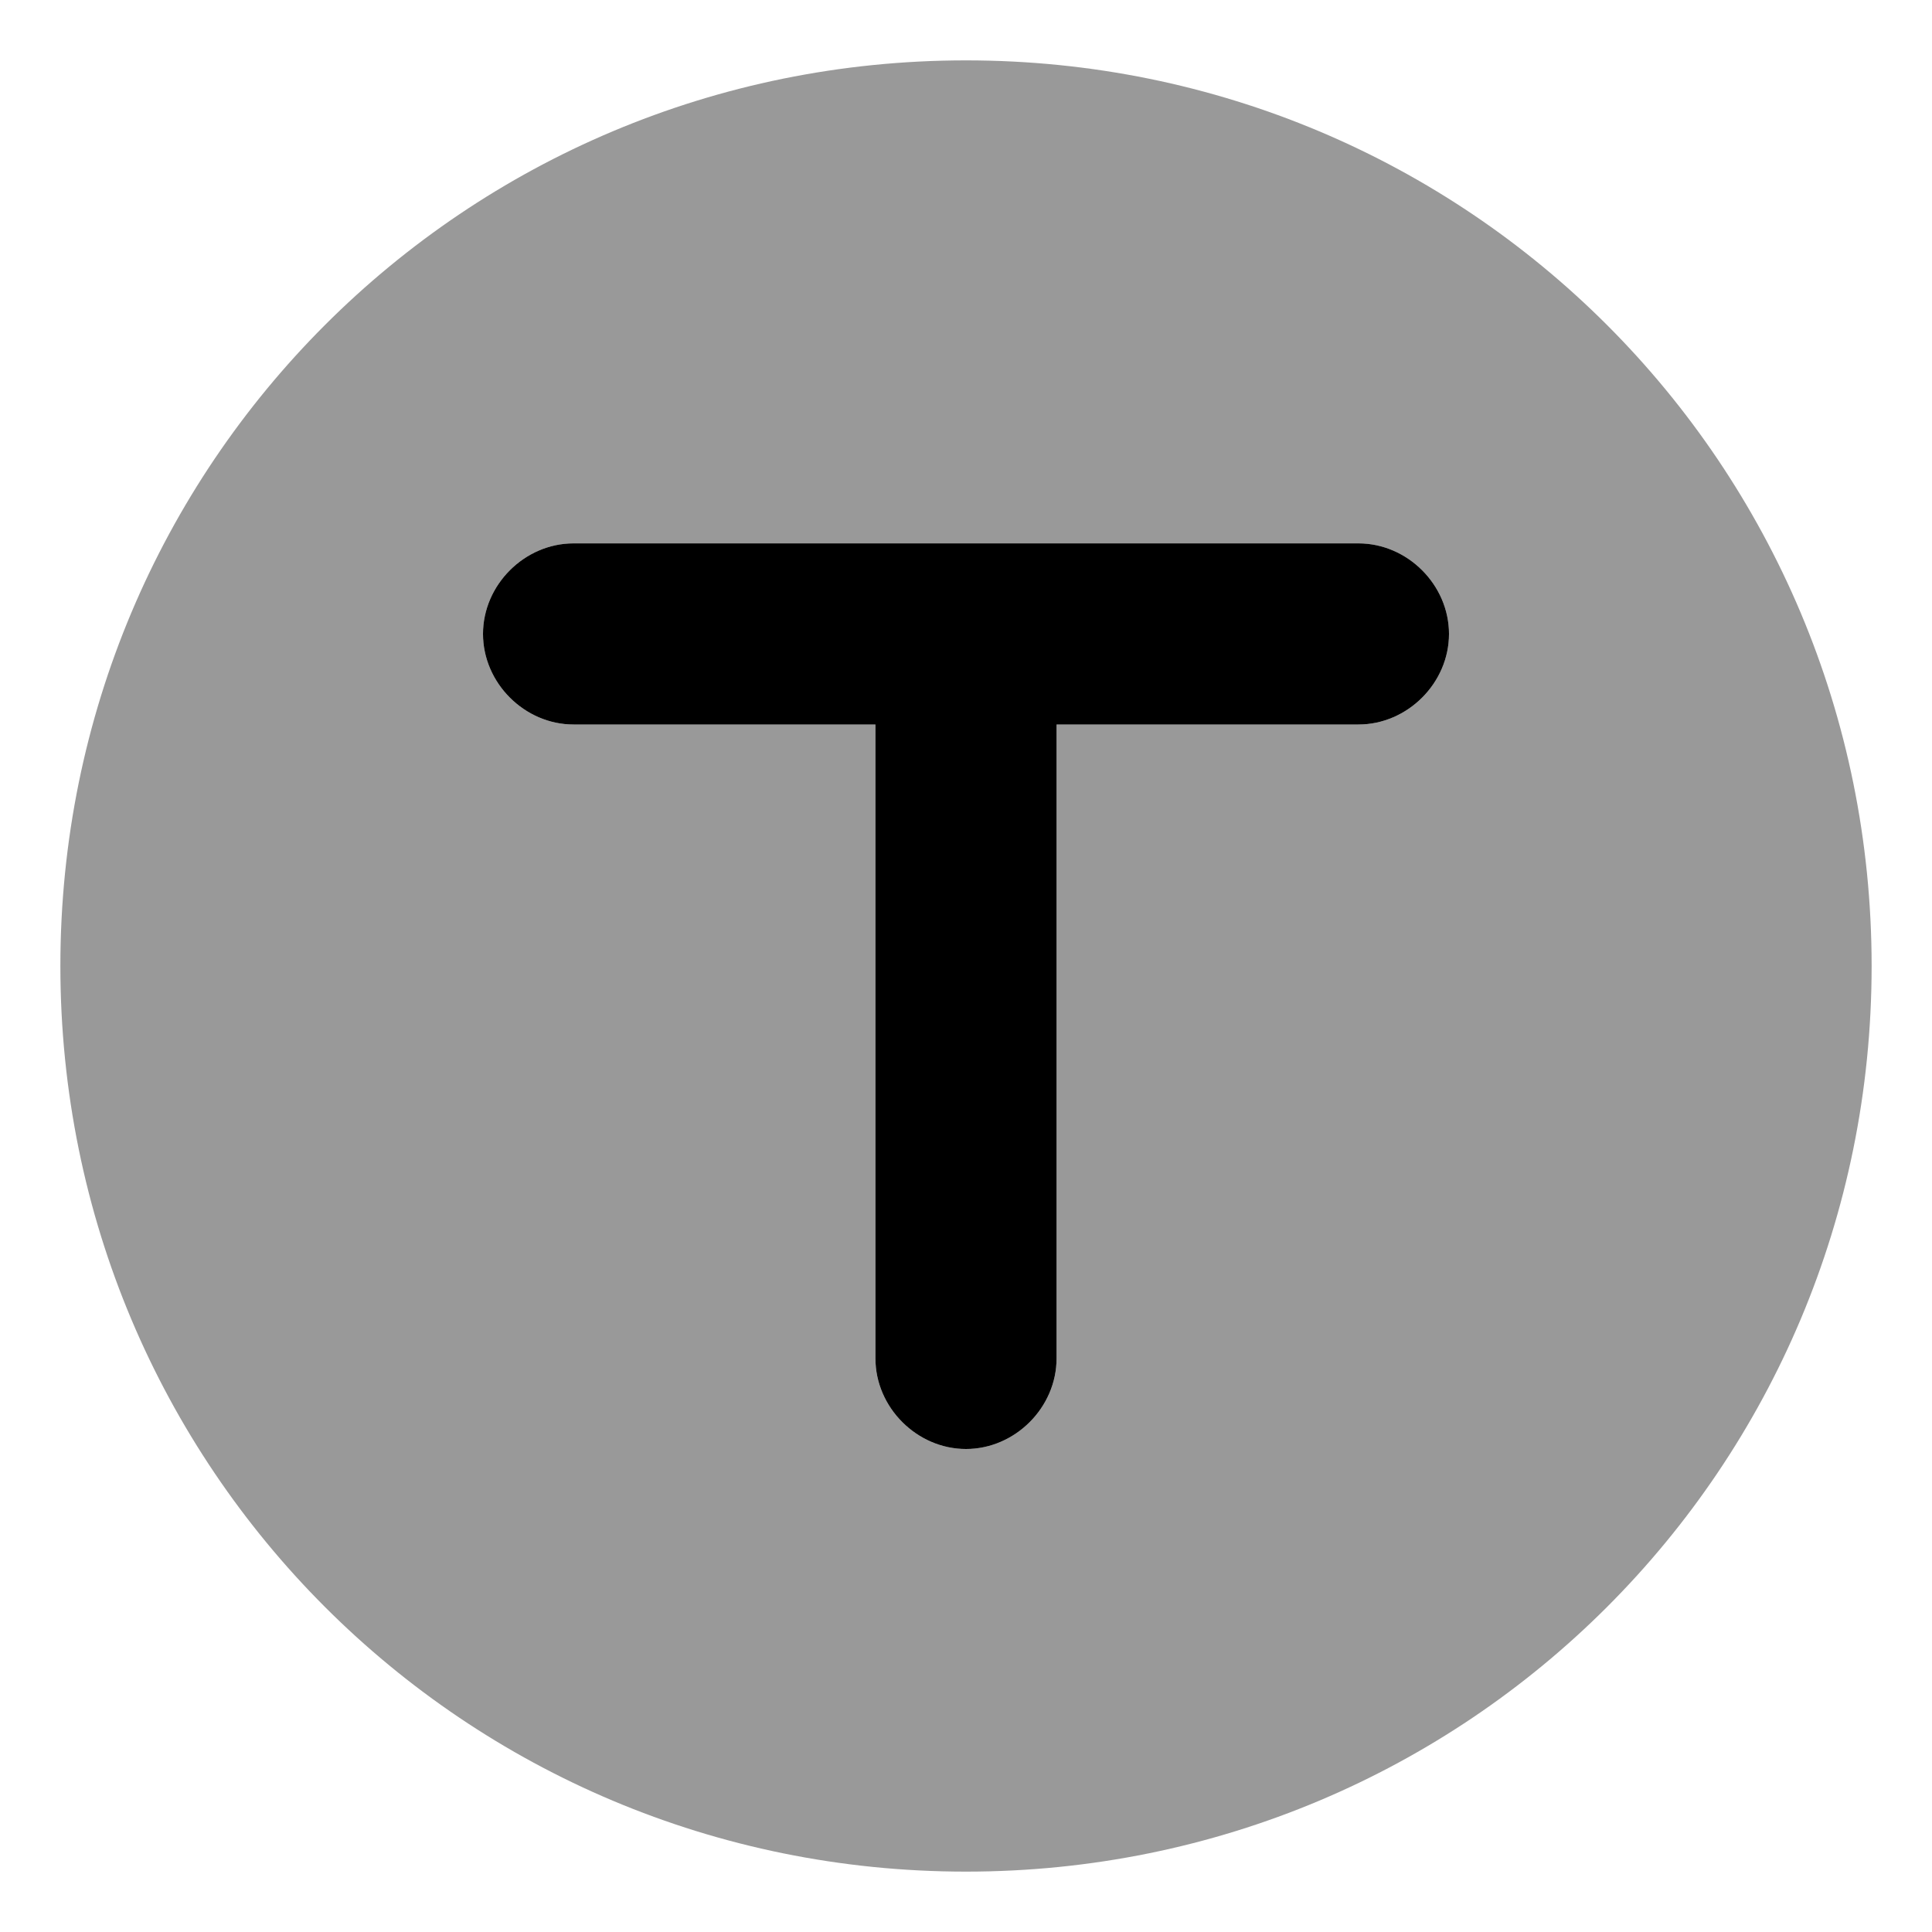 <svg xmlns="http://www.w3.org/2000/svg" viewBox="0 0 512 512"><!-- Font Awesome Pro 6.0.0-alpha1 by @fontawesome - https://fontawesome.com License - https://fontawesome.com/license (Commercial License) --><defs><style>.fa-secondary{opacity:.4}</style></defs><path d="M256 16C123 16 16 123 16 256S123 496 256 496S496 389 496 256S389 16 256 16ZM360 192H280V360C280 373 269 384 256 384S232 373 232 360V192H152C139 192 128 181 128 168S139 144 152 144H360C373 144 384 155 384 168S373 192 360 192Z" class="fa-secondary"/><path d="M360 144H152C139 144 128 155 128 168S139 192 152 192H232V360C232 373 243 384 256 384S280 373 280 360V192H360C373 192 384 181 384 168S373 144 360 144Z" class="fa-primary"/></svg>
